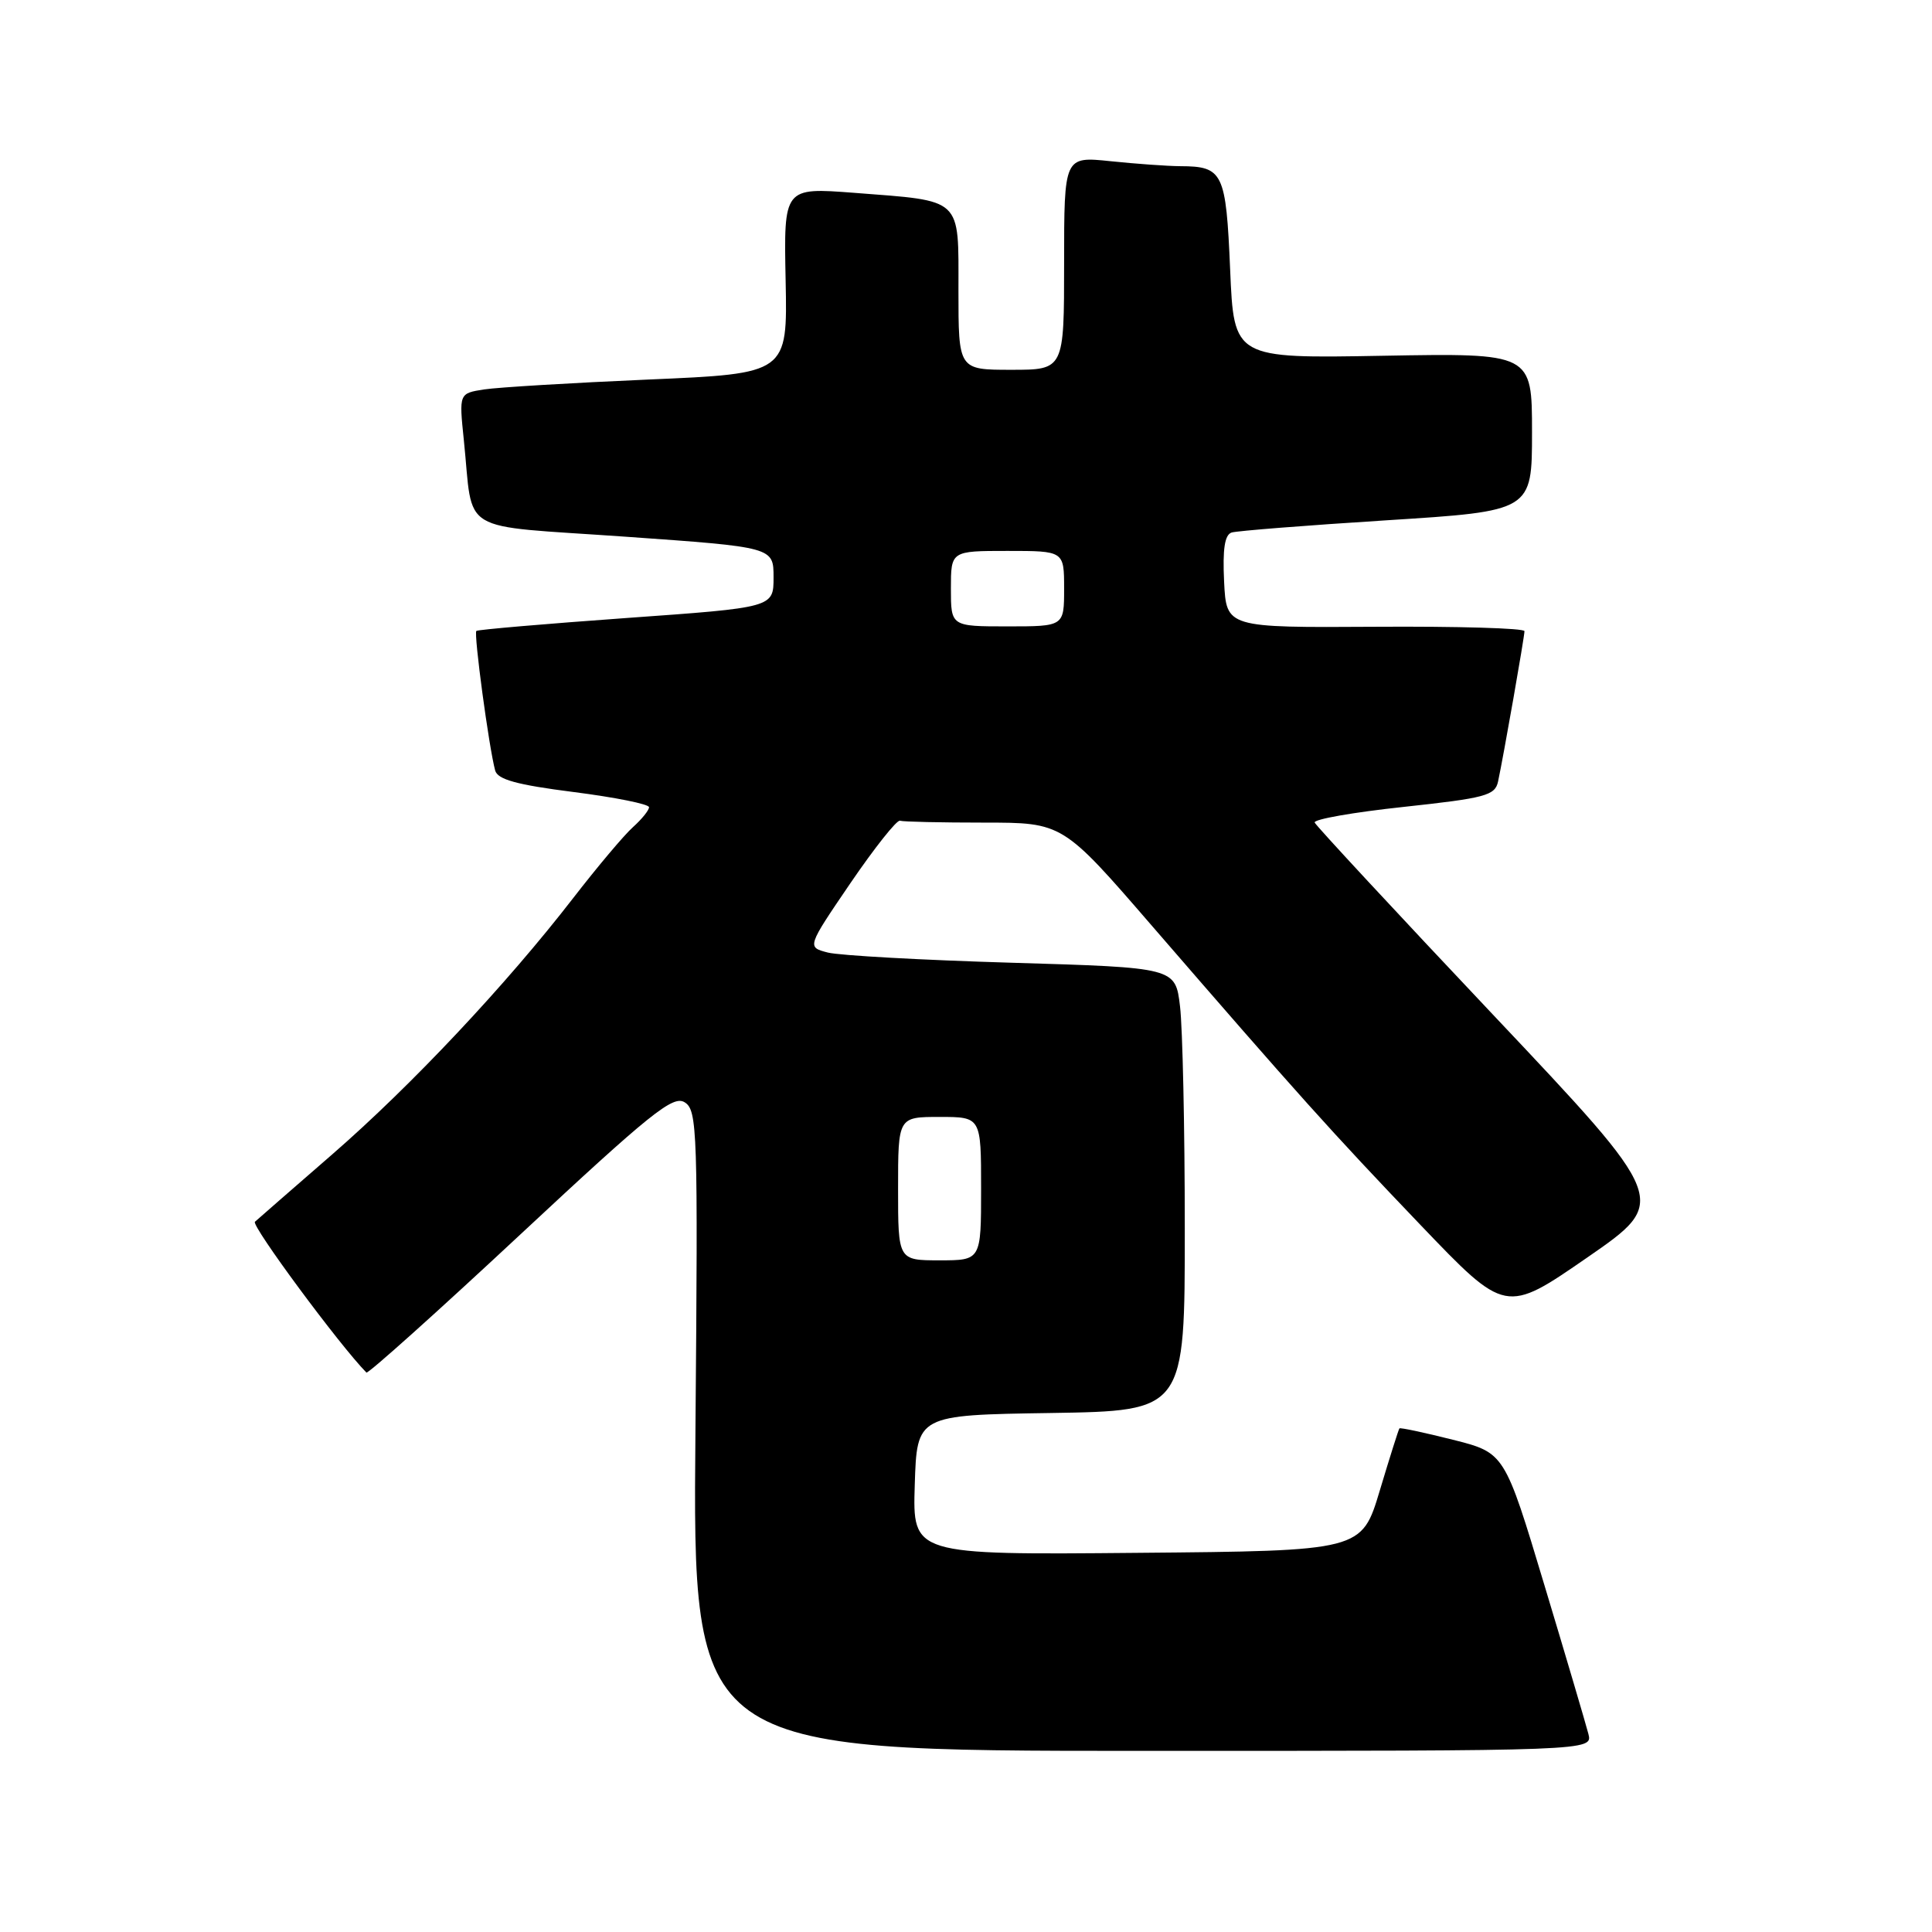 <?xml version="1.0" encoding="UTF-8" standalone="no"?>
<!DOCTYPE svg PUBLIC "-//W3C//DTD SVG 1.1//EN" "http://www.w3.org/Graphics/SVG/1.1/DTD/svg11.dtd" >
<svg xmlns="http://www.w3.org/2000/svg" xmlns:xlink="http://www.w3.org/1999/xlink" version="1.1" viewBox="0 0 256 256">
 <g >
 <path fill="currentColor"
d=" M 210.47 229.75 C 210.15 228.51 207.53 219.62 204.63 210.00 C 199.37 192.50 199.37 192.50 192.50 190.77 C 188.72 189.82 185.54 189.14 185.43 189.27 C 185.32 189.40 184.15 193.10 182.83 197.50 C 180.43 205.50 180.43 205.50 150.68 205.76 C 120.92 206.03 120.92 206.03 121.21 196.76 C 121.50 187.50 121.50 187.50 139.25 187.23 C 157.00 186.95 157.00 186.95 156.99 162.73 C 156.99 149.40 156.70 136.19 156.36 133.36 C 155.75 128.21 155.75 128.21 134.12 127.57 C 122.23 127.22 111.24 126.61 109.70 126.22 C 106.91 125.50 106.91 125.50 112.70 117.00 C 115.89 112.33 118.84 108.61 119.25 108.75 C 119.66 108.89 124.68 109.00 130.40 109.00 C 140.81 109.00 140.81 109.00 152.65 122.69 C 172.09 145.15 176.39 149.94 188.21 162.30 C 199.50 174.10 199.50 174.10 210.33 166.62 C 221.15 159.14 221.15 159.14 197.83 134.45 C 185.00 120.87 174.37 109.41 174.20 108.99 C 174.04 108.56 179.34 107.63 185.98 106.92 C 196.83 105.75 198.10 105.41 198.50 103.56 C 199.25 100.05 202.00 84.38 202.00 83.63 C 202.00 83.24 193.11 82.98 182.25 83.05 C 162.50 83.17 162.50 83.17 162.20 77.07 C 161.99 72.74 162.28 70.86 163.20 70.56 C 163.92 70.34 173.16 69.61 183.75 68.94 C 203.00 67.72 203.00 67.72 203.00 57.26 C 203.00 46.79 203.00 46.79 183.25 47.14 C 163.50 47.50 163.50 47.50 163.00 35.71 C 162.45 22.85 162.07 22.04 156.40 22.02 C 154.69 22.01 150.53 21.71 147.15 21.36 C 141.00 20.72 141.00 20.72 141.00 34.86 C 141.00 49.00 141.00 49.00 134.00 49.00 C 127.00 49.00 127.00 49.00 127.00 38.48 C 127.00 26.05 127.66 26.67 113.18 25.55 C 103.85 24.84 103.85 24.84 104.10 37.17 C 104.35 49.50 104.35 49.50 85.93 50.29 C 75.79 50.73 66.00 51.32 64.16 51.60 C 60.82 52.12 60.82 52.12 61.46 58.31 C 62.78 70.99 60.34 69.53 82.80 71.11 C 102.50 72.50 102.50 72.50 102.50 76.50 C 102.50 80.50 102.50 80.50 83.00 81.89 C 72.28 82.66 63.33 83.43 63.12 83.60 C 62.75 83.92 64.78 99.00 65.61 102.09 C 65.93 103.29 68.47 103.99 76.02 104.95 C 81.51 105.65 86.00 106.55 86.00 106.96 C 86.00 107.36 85.04 108.55 83.87 109.60 C 82.70 110.64 79.14 114.88 75.95 119.00 C 67.09 130.46 54.52 143.84 44.00 152.98 C 38.77 157.52 34.18 161.53 33.78 161.89 C 33.25 162.37 44.99 178.25 48.55 181.87 C 48.75 182.08 57.92 173.86 68.92 163.60 C 86.20 147.49 89.18 145.09 90.72 146.06 C 92.41 147.11 92.49 149.68 92.15 189.59 C 91.78 232.00 91.78 232.00 151.41 232.00 C 211.04 232.00 211.04 232.00 210.47 229.75 Z  M 119.00 157.50 C 119.00 148.00 119.00 148.00 124.50 148.00 C 130.00 148.00 130.00 148.00 130.00 157.50 C 130.00 167.00 130.00 167.00 124.50 167.00 C 119.00 167.00 119.00 167.00 119.00 157.50 Z  M 126.00 78.00 C 126.00 73.00 126.00 73.00 133.50 73.00 C 141.00 73.00 141.00 73.00 141.00 78.00 C 141.00 83.00 141.00 83.00 133.50 83.00 C 126.00 83.00 126.00 83.00 126.00 78.00 Z "/>
</g>
</svg>